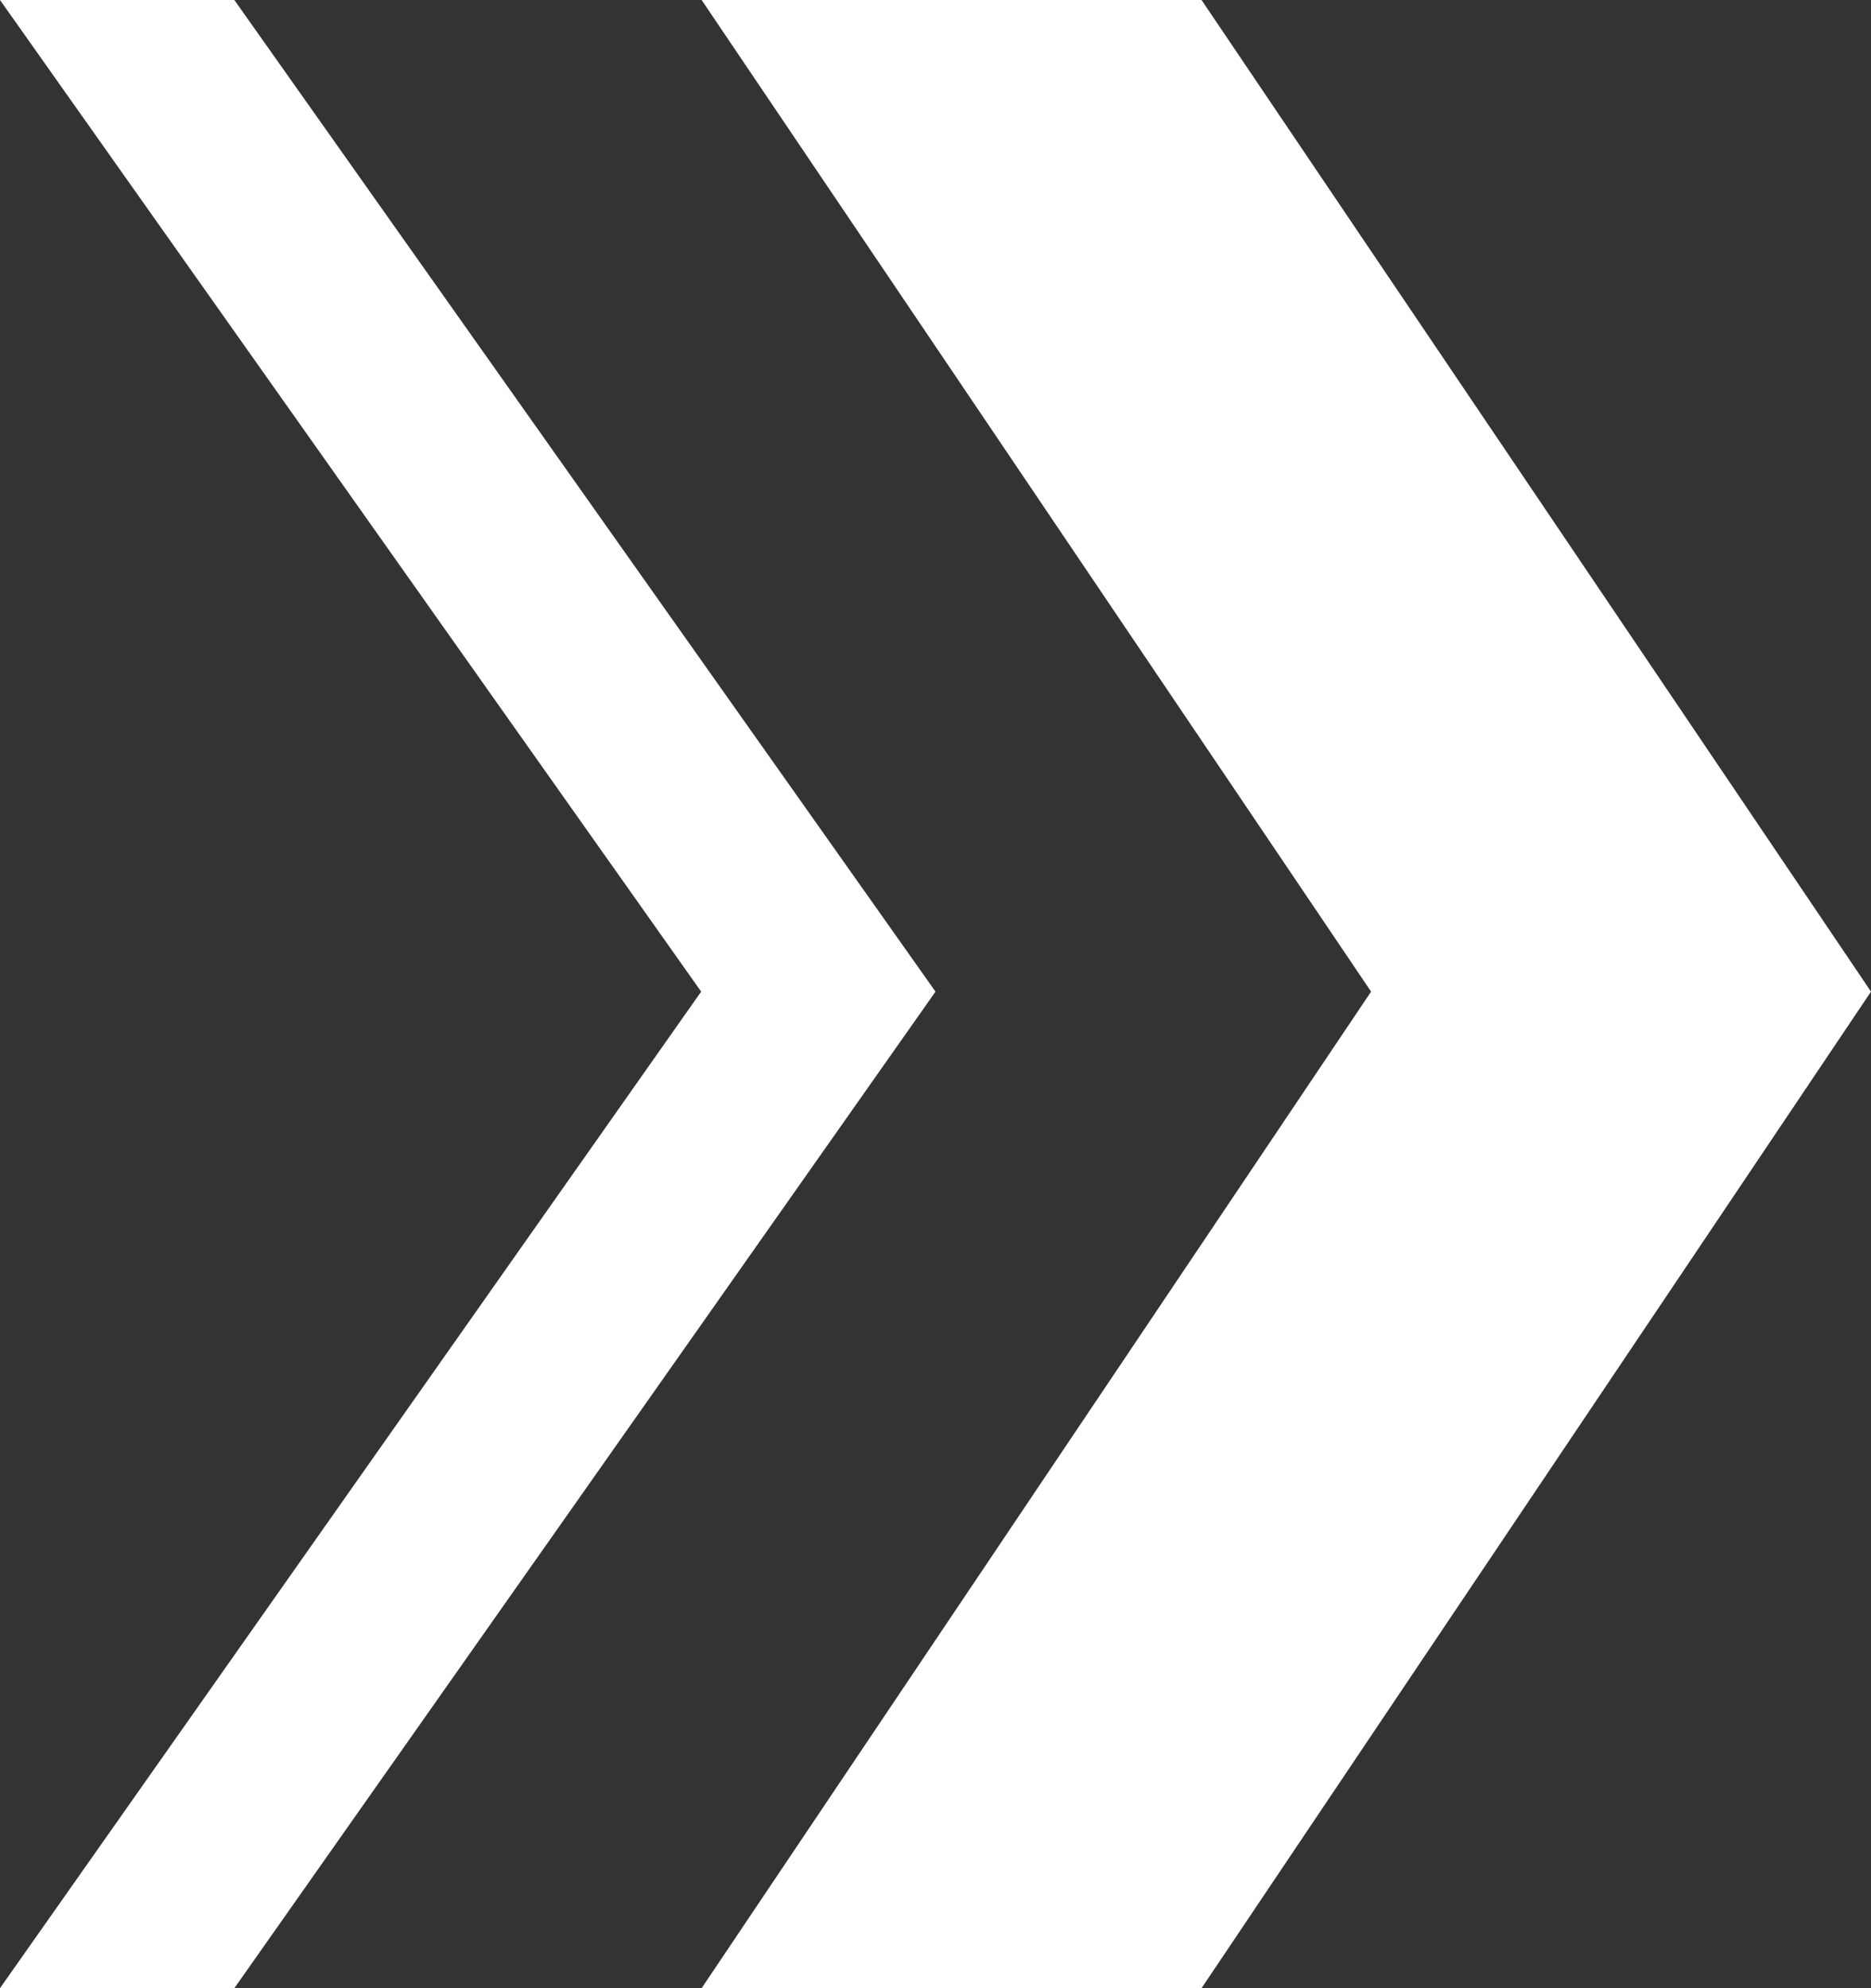 <?xml version="1.0" encoding="UTF-8"?>
<svg width="16px" height="17px" viewBox="0 0 16 17" version="1.1" xmlns="http://www.w3.org/2000/svg" xmlns:xlink="http://www.w3.org/1999/xlink">
    <rect x="0" y="0" width="16" height="17" fill="#333333" stroke="none"/>
    <!-- Generator: Sketch 49.3 (51167) - http://www.bohemiancoding.com/sketch -->
    <title>white-arrow-r</title>
    <desc>Created with Sketch.</desc>
    <defs></defs>
    <g id="Design" stroke="none" stroke-width="1" fill="none" fill-rule="evenodd">
        <g id="trends_insights" transform="translate(-1013, -2811)" fill="#FFFFFF">
            <g id="featured-resourse" transform="translate(-6, 2374)">
                <g id="learn-more" transform="translate(889, 436)">
                    <g id="white-arrow-r" transform="translate(130, 1)">
                        <polygon id="Fill-1" points="0 0 0 0 5.996 8.479 0 17 0 17 2.004 17 8 8.479 2.004 0"></polygon>
                        <polygon id="Fill-2" points="6 0 11.725 8.479 6 17 10.275 17 16 8.479 10.275 0"></polygon>
                    </g>
                </g>
            </g>
        </g>
    </g>
</svg>
